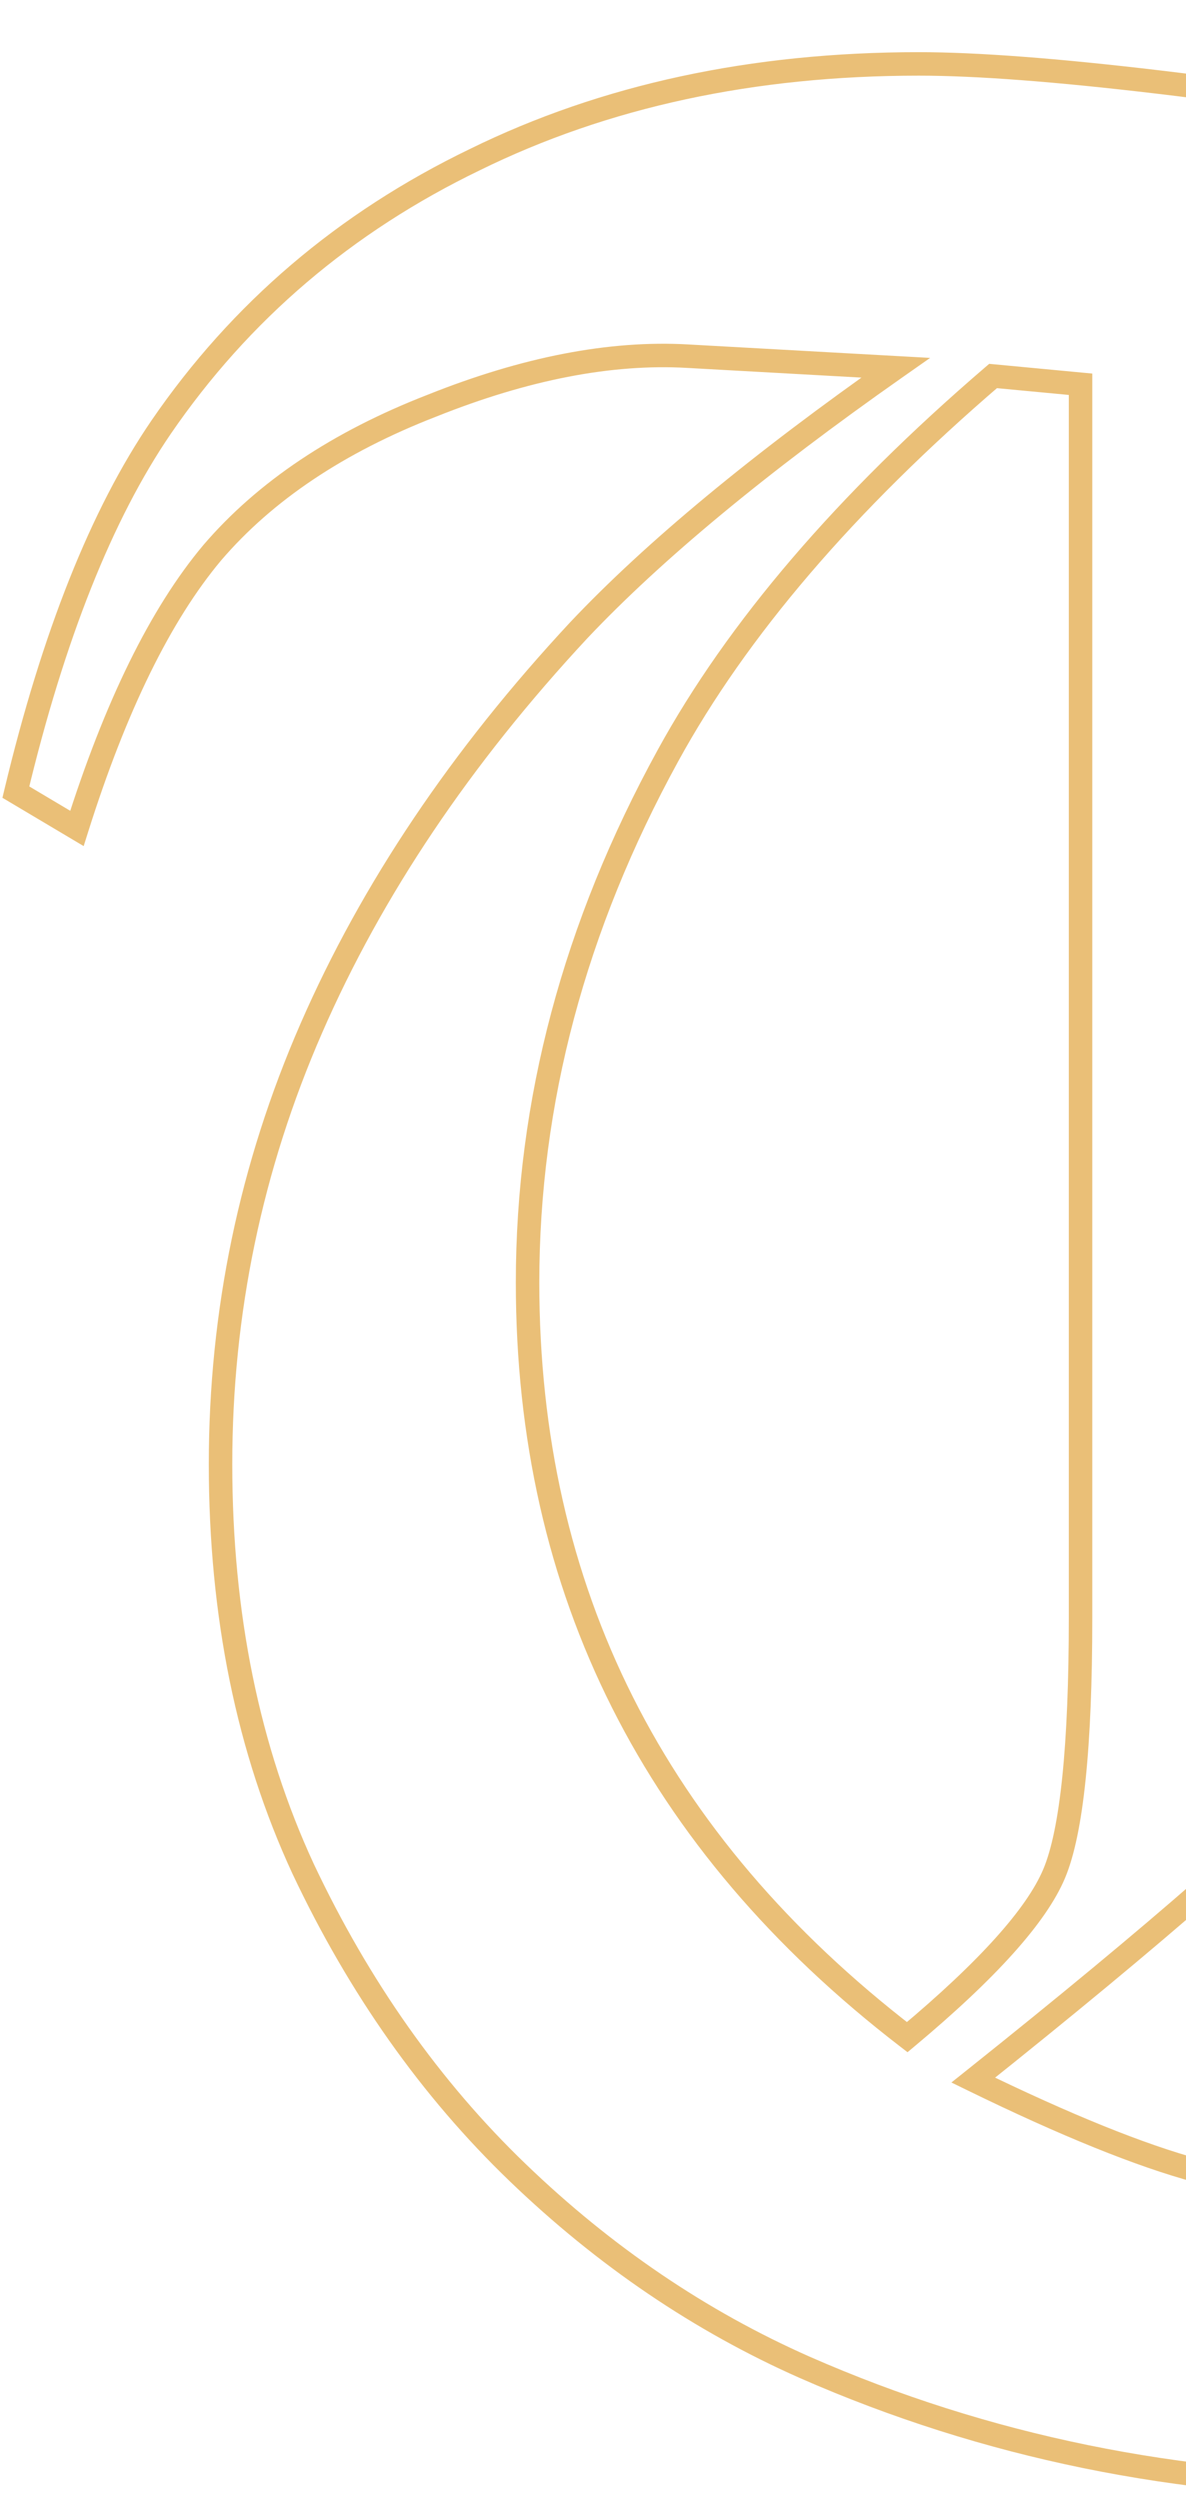 <svg width="345" height="727" viewBox="0 0 345 727" fill="none" xmlns="http://www.w3.org/2000/svg">
<path d="M712.869 5.139L714.833 2.346L712.046 0.388L710.081 3.169L712.869 5.139ZM730.636 17.624L733.973 18.346L734.452 16.133L732.599 14.83L730.636 17.624ZM702.786 91.091L699.937 89.208L699.925 89.226L699.913 89.244L702.786 91.091ZM651.407 133.826L652.827 136.932L652.836 136.927L652.846 136.923L651.407 133.826ZM516.478 146.311L516.77 142.909L513.063 142.591V146.311H516.478ZM516.478 631.767H513.063V636.368L517.467 635.035L516.478 631.767ZM632.68 575.106L634.813 577.773L634.822 577.765L634.831 577.758L632.68 575.106ZM712.869 474.75L714.363 471.679L711.478 470.276L709.898 473.068L712.869 474.75ZM730.636 483.393L733.88 484.458L734.81 481.626L732.13 480.323L730.636 483.393ZM681.658 586.63L678.882 584.643L678.874 584.654L681.658 586.63ZM566.416 686.507L567.984 689.54L567.992 689.536L568.001 689.531L566.416 686.507ZM234.136 688.427L232.755 691.55L232.763 691.554L234.136 688.427ZM88.162 543.415L85.064 544.849L85.069 544.861L85.075 544.873L88.162 543.415ZM90.563 299.006L87.434 297.64L90.563 299.006ZM168.352 183.284L165.869 180.94L165.86 180.949L165.852 180.958L168.352 183.284ZM260.545 106.936L262.506 109.732L270.571 104.074L260.734 103.527L260.545 106.936ZM200.043 103.575L199.848 106.984L199.854 106.984L200.043 103.575ZM125.616 117.98L126.852 121.163L126.868 121.157L126.884 121.151L125.616 117.98ZM61.753 160.716L59.16 158.494L59.149 158.507L59.138 158.521L61.753 160.716ZM22.379 240.905L20.634 243.84L24.339 246.043L25.635 241.932L22.379 240.905ZM4.612 230.341L1.291 229.546L0.706 231.991L2.867 233.276L4.612 230.341ZM46.867 124.223L44.051 122.292L44.049 122.296L46.867 124.223ZM138.101 46.434L139.586 49.509L139.596 49.504L139.607 49.499L138.101 46.434ZM670.134 51.236L671.828 54.201L671.841 54.193L671.854 54.186L670.134 51.236ZM314.325 111.738H317.739V108.631L314.645 108.339L314.325 111.738ZM288.875 109.337L289.196 105.938L287.752 105.802L286.652 106.746L288.875 109.337ZM194.281 219.777L197.275 221.419L197.276 221.418L194.281 219.777ZM263.906 592.393L261.824 595.099L263.994 596.769L266.096 595.013L263.906 592.393ZM494.39 141.989H497.805V139.01L494.853 138.606L494.39 141.989ZM413.721 128.544L414.408 125.2L410.306 124.357V128.544H413.721ZM409.399 480.032L406.138 479.02L406.127 479.057L406.116 479.094L409.399 480.032ZM390.672 510.763L393.206 513.052L393.233 513.022L393.26 512.991L390.672 510.763ZM283.113 604.877L280.984 602.208L276.761 605.576L281.616 607.946L283.113 604.877ZM348.417 631.287L347.529 634.584L347.537 634.586L348.417 631.287ZM494.39 637.529L494.818 640.917L497.805 640.539V637.529H494.39ZM710.906 7.933L728.673 20.418L732.599 14.83L714.833 2.346L710.906 7.933ZM727.298 16.901C720.627 47.719 711.464 71.761 699.937 89.208L705.635 92.973C717.796 74.567 727.2 49.632 733.973 18.346L727.298 16.901ZM699.913 89.244C688.797 106.537 672.215 120.39 649.968 130.73L652.846 136.923C676.056 126.135 693.726 111.497 705.658 92.937L699.913 89.244ZM649.987 130.721C628.103 140.725 602.674 145.777 573.619 145.777V152.606C603.465 152.606 629.895 147.415 652.827 136.932L649.987 130.721ZM573.619 145.777C558.062 145.777 539.118 144.824 516.77 142.909L516.186 149.713C538.654 151.639 557.804 152.606 573.619 152.606V145.777ZM513.063 146.311V631.767H519.893V146.311H513.063ZM517.467 635.035C566.394 620.228 605.561 601.174 634.813 577.773L630.547 572.44C602.178 595.135 563.877 613.855 515.489 628.499L517.467 635.035ZM634.831 577.758C664.067 554.045 691.05 520.218 715.841 476.432L709.898 473.068C685.391 516.353 658.914 549.431 630.529 572.454L634.831 577.758ZM711.376 477.82L729.142 486.464L732.13 480.323L714.363 471.679L711.376 477.82ZM727.392 482.328C713.374 525.019 697.182 559.085 678.882 584.643L684.434 588.618C703.268 562.317 719.728 527.558 733.88 484.458L727.392 482.328ZM678.874 584.654C649.425 626.135 611.428 659.074 564.832 683.482L568.001 689.531C615.518 664.641 654.349 630.996 684.442 588.607L678.874 584.654ZM564.848 683.474C518.35 707.513 464.484 719.585 403.157 719.585V726.415C465.394 726.415 520.368 714.158 567.984 689.54L564.848 683.474ZM403.157 719.585C343.424 719.585 287.553 708.15 235.508 685.301L232.763 691.554C285.716 714.802 342.526 726.415 403.157 726.415V719.585ZM235.516 685.304C205.49 672.03 177.97 653.374 152.952 629.306L148.218 634.228C173.779 658.818 201.959 677.935 232.755 691.55L235.516 685.304ZM152.952 629.306C127.988 605.29 107.415 576.188 91.25 541.957L85.075 544.873C101.562 579.787 122.604 609.586 148.218 634.228L152.952 629.306ZM91.261 541.98C75.493 507.92 67.568 469.207 67.568 425.772H60.739C60.739 470.049 68.821 509.764 85.064 544.849L91.261 541.98ZM67.568 425.772C67.568 382.064 76.275 340.274 93.693 300.372L87.434 297.64C69.639 338.407 60.739 381.128 60.739 425.772H67.568ZM93.693 300.372C111.125 260.437 136.825 222.181 170.851 185.61L165.852 180.958C131.374 218.014 105.215 256.906 87.434 297.64L93.693 300.372ZM170.834 185.629C192.384 162.811 222.913 137.511 262.506 109.732L258.584 104.141C218.789 132.062 187.855 157.661 165.869 180.94L170.834 185.629ZM260.734 103.527L200.233 100.166L199.854 106.984L260.356 110.346L260.734 103.527ZM200.238 100.166C177.202 98.85 151.886 103.795 124.348 114.81L126.884 121.151C153.766 110.398 178.068 105.74 199.848 106.984L200.238 100.166ZM124.38 114.797C96.768 125.517 74.969 140.051 59.16 158.494L64.346 162.938C79.268 145.528 100.044 131.571 126.852 121.163L124.38 114.797ZM59.138 158.521C43.684 176.934 30.39 204.141 19.122 239.878L25.635 241.932C36.775 206.603 49.731 180.351 64.368 162.911L59.138 158.521ZM24.124 237.97L6.357 227.406L2.867 233.276L20.634 243.84L24.124 237.97ZM7.933 231.136C18.766 185.894 32.725 150.964 49.687 126.15L44.049 122.296C26.438 148.06 12.227 183.876 1.291 229.546L7.933 231.136ZM49.684 126.154C72.385 93.047 102.331 67.505 139.586 49.509L136.615 43.36C98.323 61.857 67.446 88.174 44.051 122.292L49.684 126.154ZM139.607 49.499C176.847 31.194 219.375 21.999 267.268 21.999V15.17C218.485 15.17 174.902 24.541 136.594 43.37L139.607 49.499ZM267.268 21.999C300.564 21.999 359.69 28.993 444.855 43.081L445.969 36.343C360.833 22.26 301.195 15.17 267.268 15.17V21.999ZM444.855 43.081C529.981 57.162 588.825 64.254 621.156 64.254V57.425C589.464 57.425 531.145 50.432 445.969 36.343L444.855 43.081ZM621.156 64.254C642.849 64.254 659.872 61.033 671.828 54.201L668.44 48.272C657.988 54.244 642.359 57.425 621.156 57.425V64.254ZM671.854 54.186C684.066 47.062 698.669 31.15 715.658 7.11L710.081 3.169C693.137 27.146 679.25 41.965 668.413 48.287L671.854 54.186ZM314.645 108.339L289.196 105.938L288.555 112.737L314.004 115.138L314.645 108.339ZM286.652 106.746C243.545 143.74 211.707 180.862 191.286 218.137L197.276 221.418C217.19 185.066 248.414 148.561 291.099 111.928L286.652 106.746ZM191.287 218.135C163.823 268.216 150.052 319.836 150.052 372.953H156.881C156.881 321.072 170.319 270.574 197.275 221.419L191.287 218.135ZM150.052 372.953C150.052 463.69 187.393 537.819 261.824 595.099L265.989 589.687C193.166 533.645 156.881 461.481 156.881 372.953H150.052ZM266.096 595.013C289.471 575.48 304.316 559.178 309.789 546.18L303.495 543.53C298.724 554.862 285.078 570.251 261.717 589.772L266.096 595.013ZM309.789 546.18C312.55 539.623 314.51 529.974 315.8 517.476C317.097 504.913 317.739 489.22 317.739 470.428H310.91C310.91 489.09 310.271 504.529 309.007 516.775C307.737 529.086 305.856 537.923 303.495 543.53L309.789 546.18ZM317.739 470.428V111.738H310.91V470.428H317.739ZM494.853 138.606C464.497 134.452 437.685 129.982 414.408 125.2L413.033 131.889C436.494 136.71 463.461 141.203 493.927 145.372L494.853 138.606ZM410.306 128.544V415.688H417.135V128.544H410.306ZM410.306 415.688C410.306 432.456 409.947 446.137 409.233 456.755C408.515 467.453 407.451 474.79 406.138 479.02L412.66 481.044C414.229 475.99 415.325 467.961 416.047 457.212C416.775 446.382 417.135 432.534 417.135 415.688H410.306ZM406.116 479.094C403.75 487.374 397.865 497.177 388.085 508.535L393.26 512.991C403.327 501.301 409.926 490.616 412.682 480.97L406.116 479.094ZM388.138 508.474C370.422 528.089 334.775 559.303 280.984 602.208L285.242 607.547C339.011 564.66 375.07 533.132 393.206 513.052L388.138 508.474ZM281.616 607.946C308.581 621.107 330.575 630.019 347.529 634.584L349.305 627.99C332.967 623.591 311.425 614.896 284.611 601.809L281.616 607.946ZM347.537 634.586C376.6 642.336 404.587 646.225 431.487 646.225V639.396C405.248 639.396 377.855 635.603 349.297 627.987L347.537 634.586ZM431.487 646.225C445.795 646.225 466.936 644.442 494.818 640.917L493.962 634.141C466.143 637.659 445.35 639.396 431.487 639.396V646.225ZM497.805 637.529V141.989H490.975V637.529H497.805Z" fill="#EABF77"/>
</svg>
